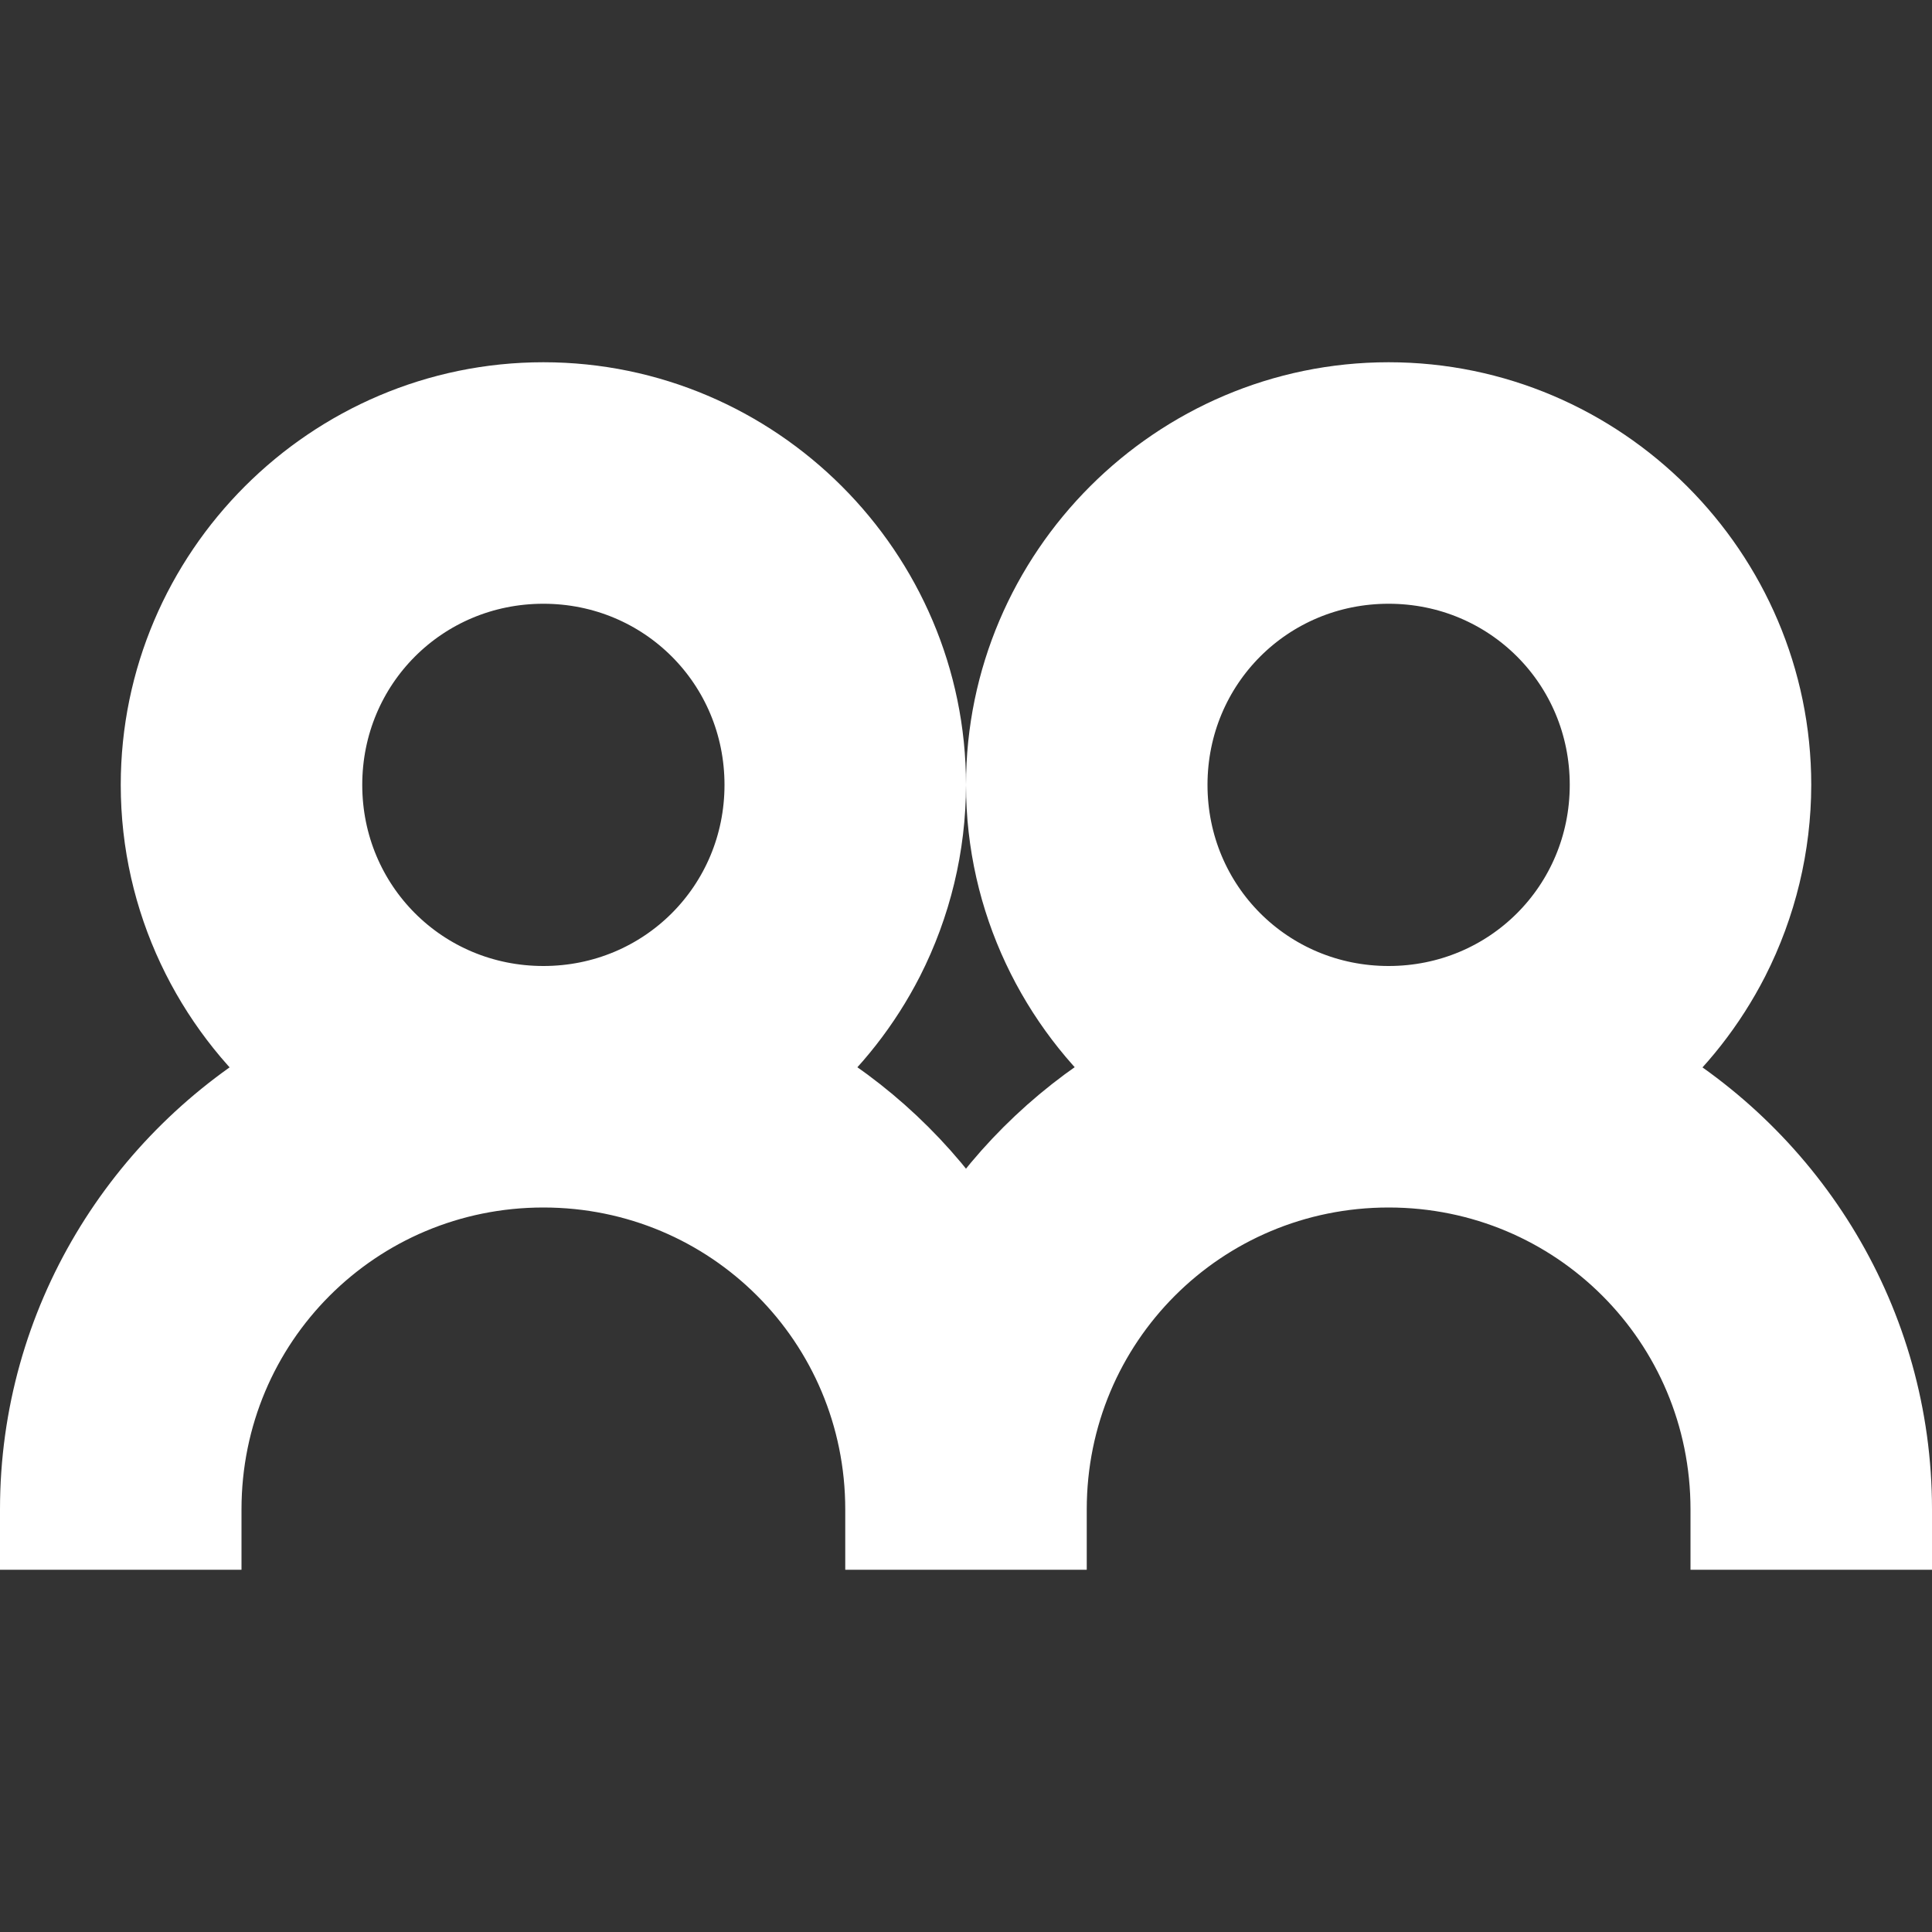 <svg width="24" height="24" viewBox="0 0 24 24" fill="none" xmlns="http://www.w3.org/2000/svg">
<rect x="0" y="0" width="24" height="24" fill="#333333" stroke="none"/>
<path d="M2 9.75C2 11.182 2.643 12.47 3.649 13.342C1.776 14.419 0.5 16.436 0.5 18.75V19H0.75H2.25H2.5V18.75C2.5 16.395 4.395 14.5 6.75 14.5C9.105 14.5 11 16.395 11 18.75V19H11.25H12.75H13V18.75C13 16.395 14.895 14.5 17.25 14.5C19.605 14.5 21.5 16.395 21.5 18.75V19H21.75H23.25H23.5V18.75C23.5 16.436 22.225 14.42 20.352 13.342C20.817 12.941 21.201 12.451 21.482 11.902C21.821 11.235 21.999 10.498 22 9.75V9.75C22 7.137 19.863 5 17.25 5C14.637 5 12.5 7.137 12.5 9.75C12.5 11.182 13.142 12.469 14.148 13.341C13.282 13.835 12.546 14.528 12 15.363C11.454 14.528 10.718 13.836 9.853 13.341C10.318 12.94 10.701 12.451 10.982 11.902C11.321 11.235 11.499 10.498 11.5 9.75V9.75C11.5 7.137 9.363 5 6.75 5C4.137 5 2 7.137 2 9.75ZM6.75 7C8.279 7 9.5 8.221 9.5 9.75C9.5 11.279 8.279 12.5 6.75 12.5C5.221 12.5 4 11.279 4 9.75C4 8.221 5.221 7 6.75 7ZM17.25 7C18.779 7 20 8.221 20 9.75C20 11.279 18.779 12.5 17.25 12.5C15.721 12.5 14.5 11.279 14.5 9.75C14.5 8.221 15.721 7 17.25 7Z" fill="white" stroke="white" strokeWidth="0.5"/>
</svg>
